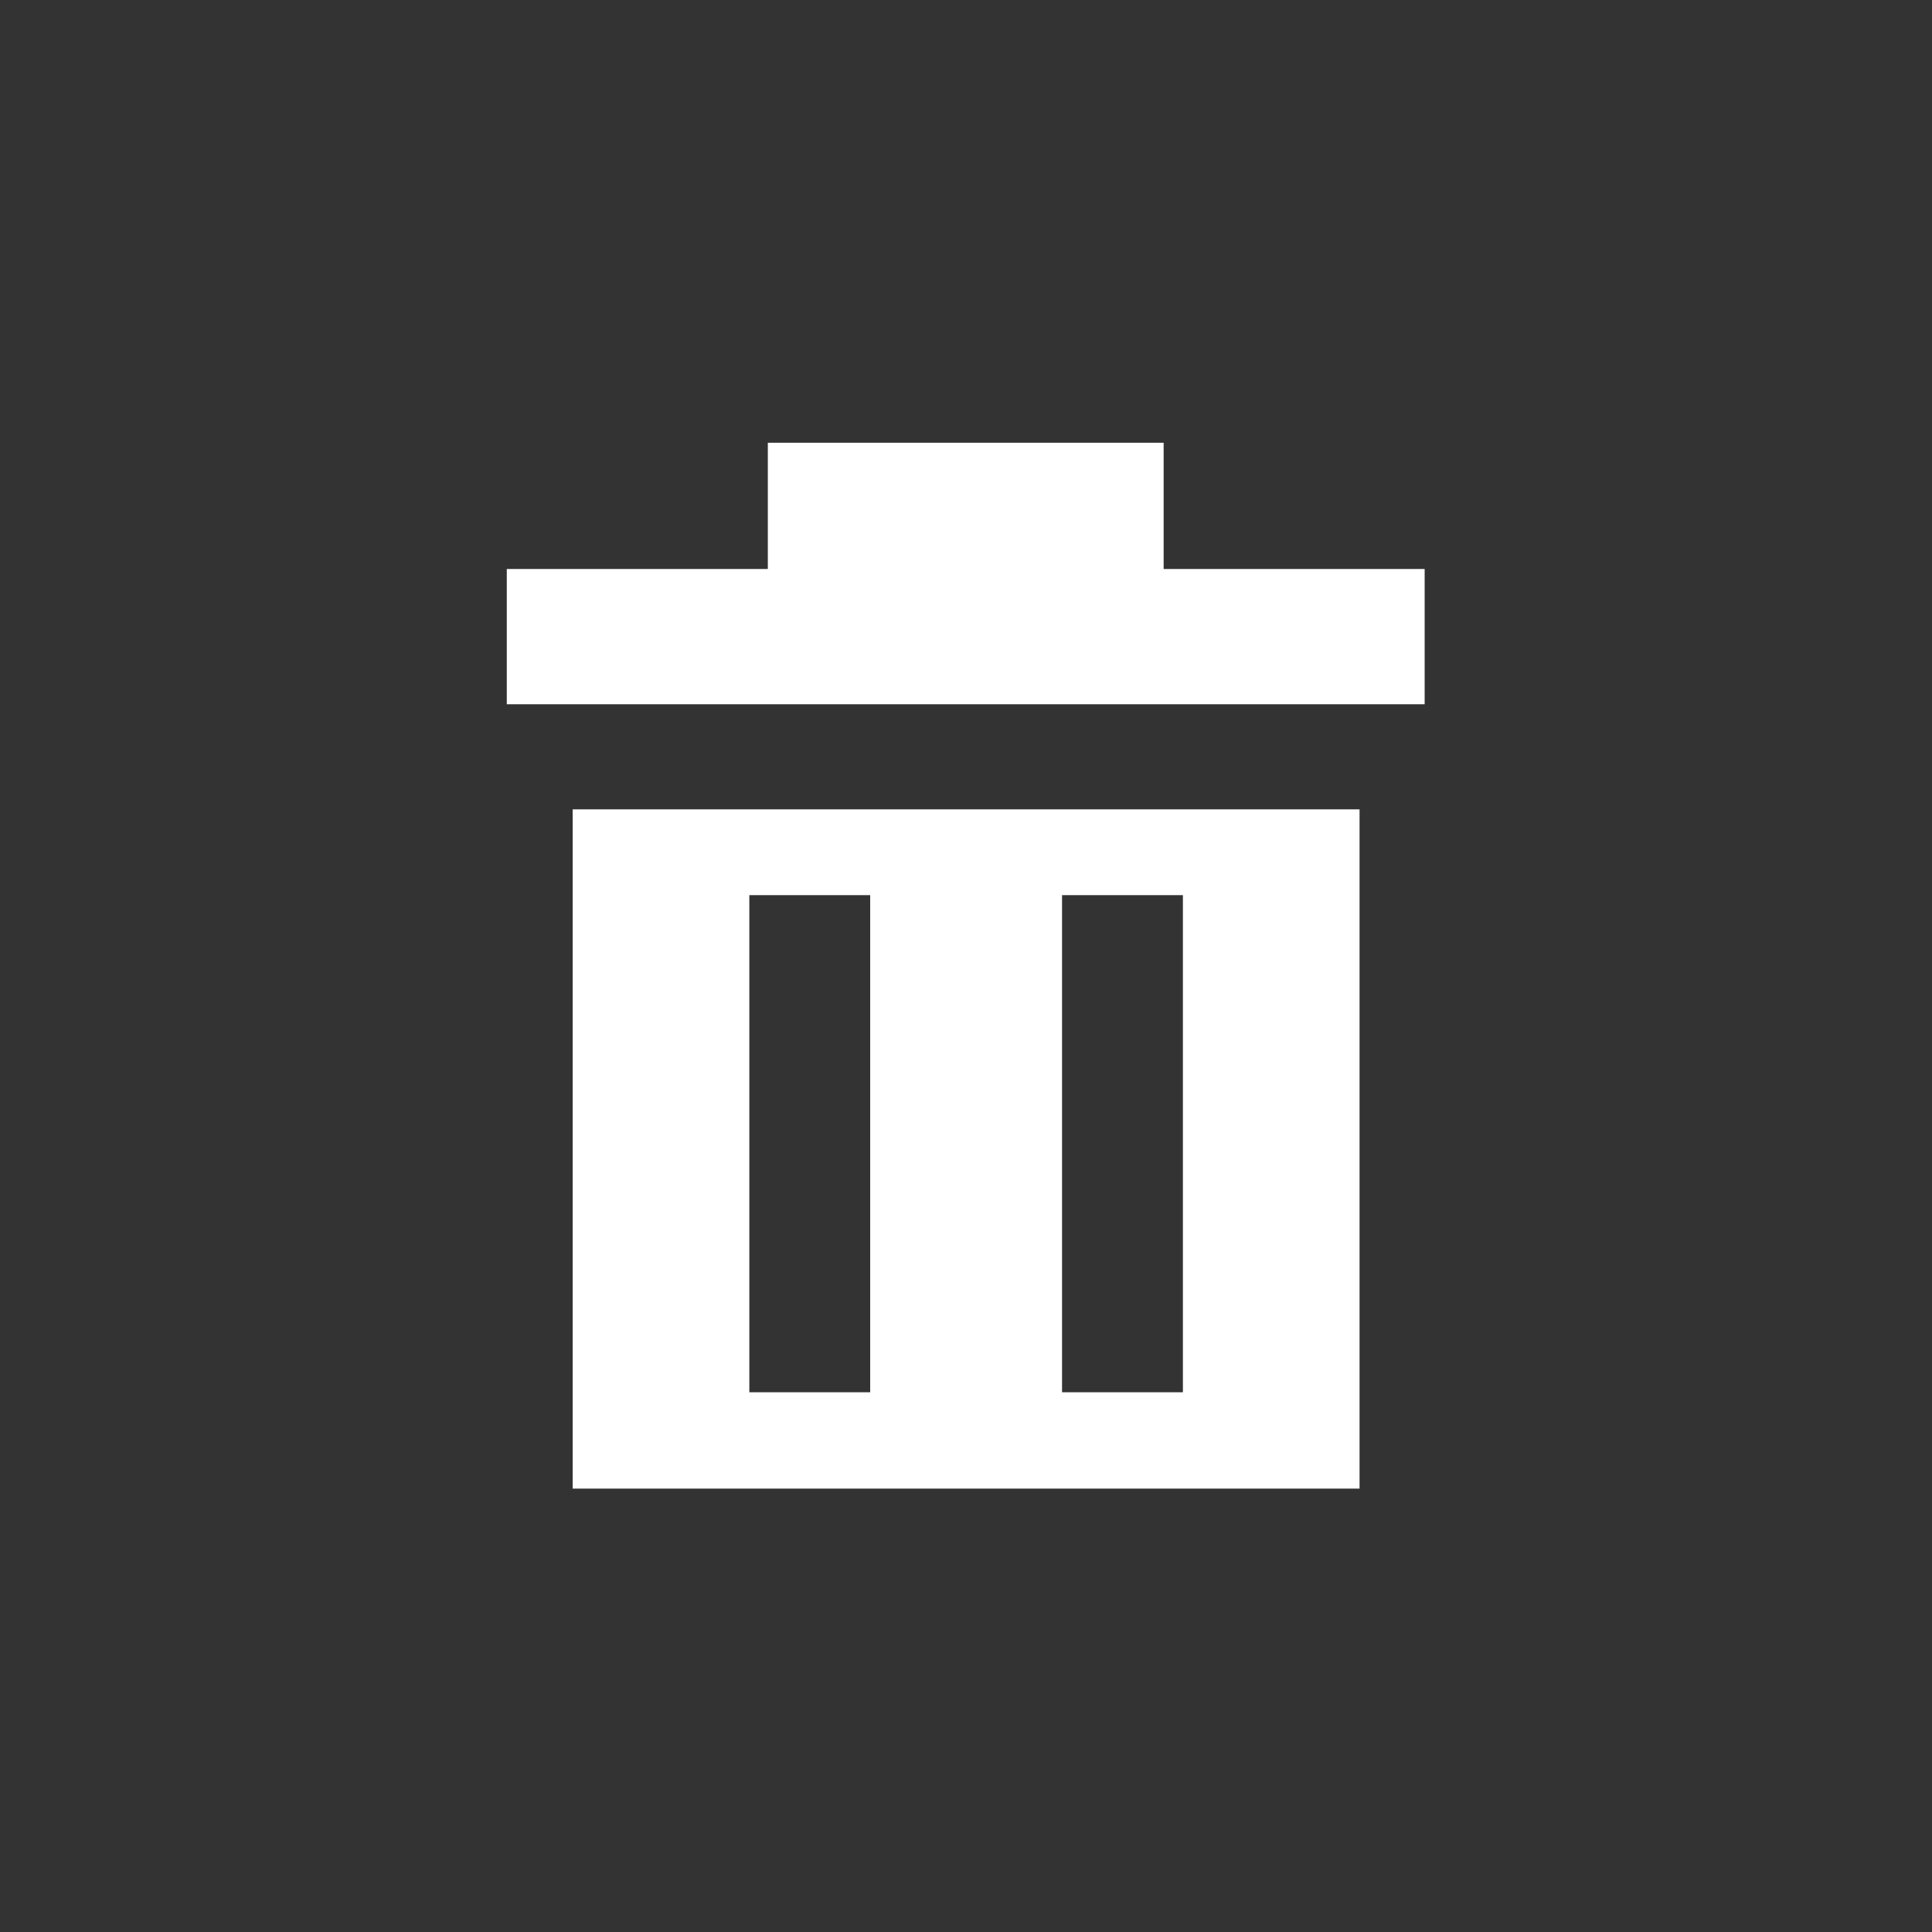 <?xml version="1.0" encoding="utf-8"?>
<svg xmlns="http://www.w3.org/2000/svg" height="48" width="48" viewBox="0 0 48 48">
  <rect x="0" y="0" width="48" height="48" fill="#333333" stroke="none"/>
  <g>
    <path id="path1" transform="rotate(0,24,24) translate(12.591,11) scale(0.812,0.812)  " fill="#FFFFFF" d="M16.989,13.842L16.989,29.052 20.687,29.052 20.687,13.842z M7.421,13.842L7.421,29.052 11.119,29.052 11.119,13.842z M2.016,11.217L26.092,11.217 26.092,32 2.016,32z M7.987,0L20.098,0 20.098,3.863 28.084,3.863 28.084,8.001 0,8.001 0,3.863 7.987,3.863z" />
  </g>
</svg>

